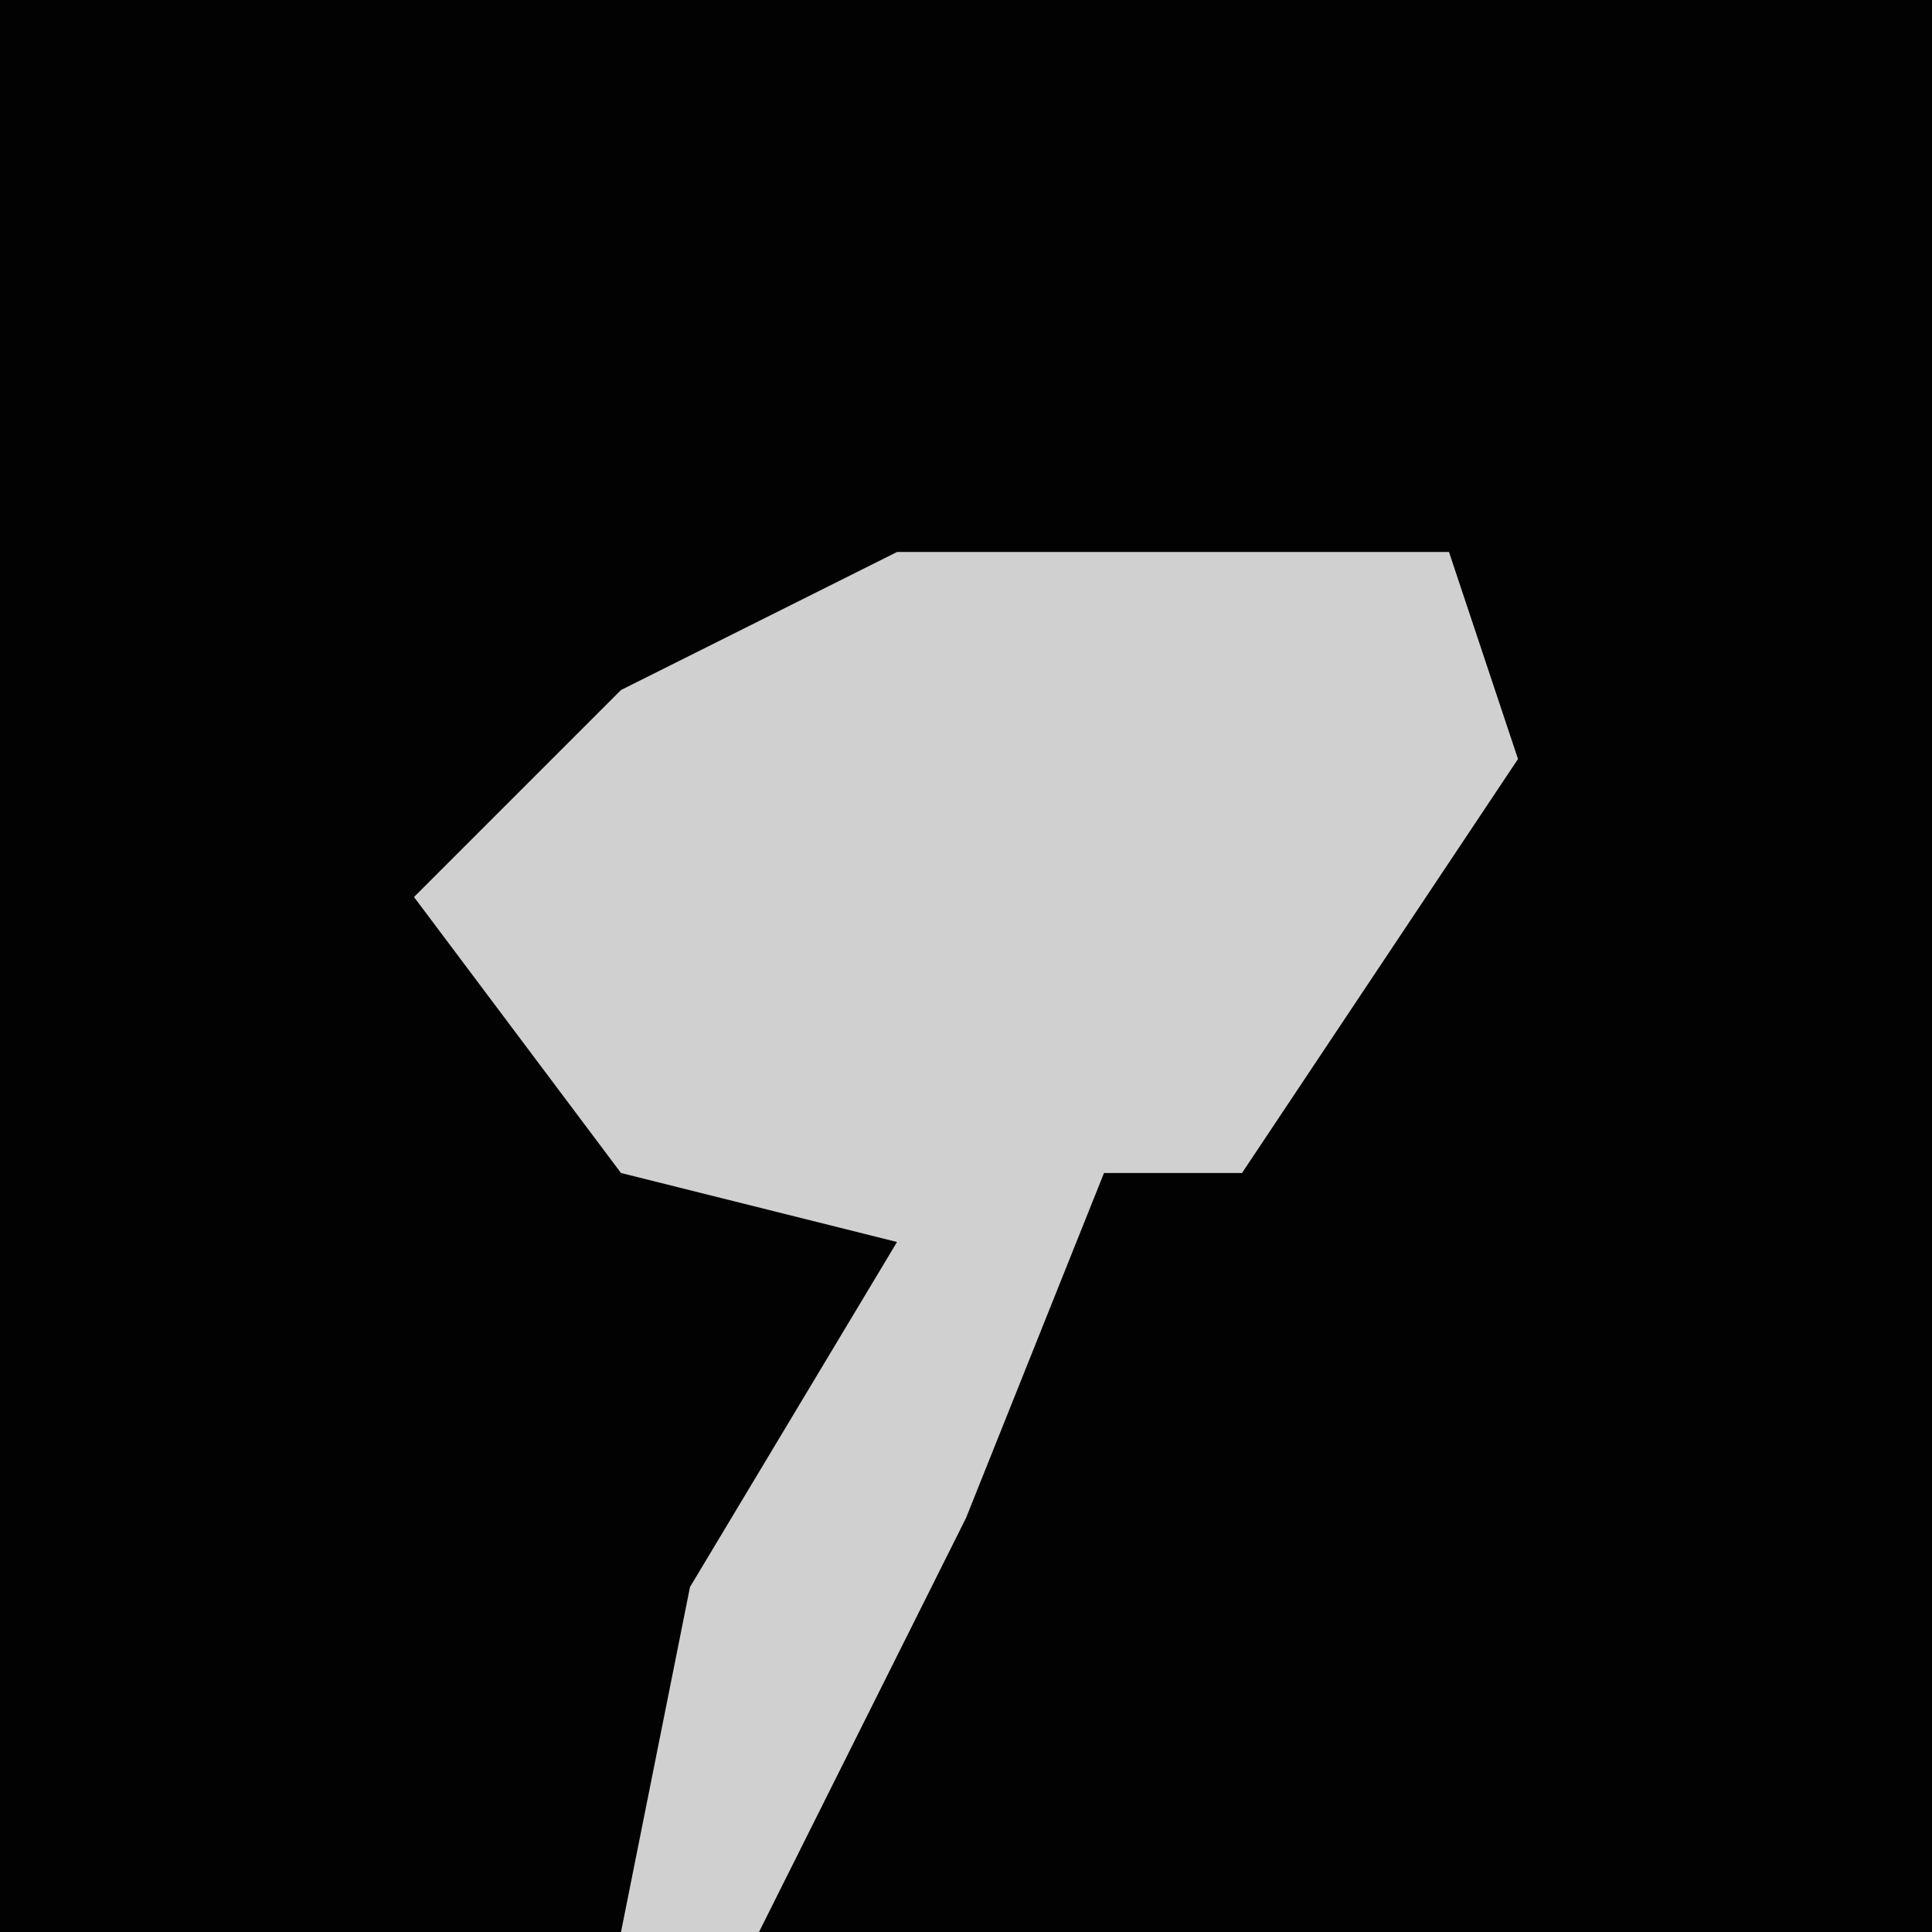<?xml version="1.0" encoding="UTF-8"?>
<svg version="1.1" xmlns="http://www.w3.org/2000/svg" width="28" height="28">
<path d="M0,0 L28,0 L28,28 L0,28 Z " fill="#020202" transform="translate(0,0)"/>
<path d="M0,0 L8,0 L9,3 L5,9 L3,9 L1,14 L-2,20 L-4,20 L-3,15 L0,10 L-4,9 L-7,5 L-4,2 Z " fill="#D0D0D0" transform="translate(13,8)"/>
</svg>
